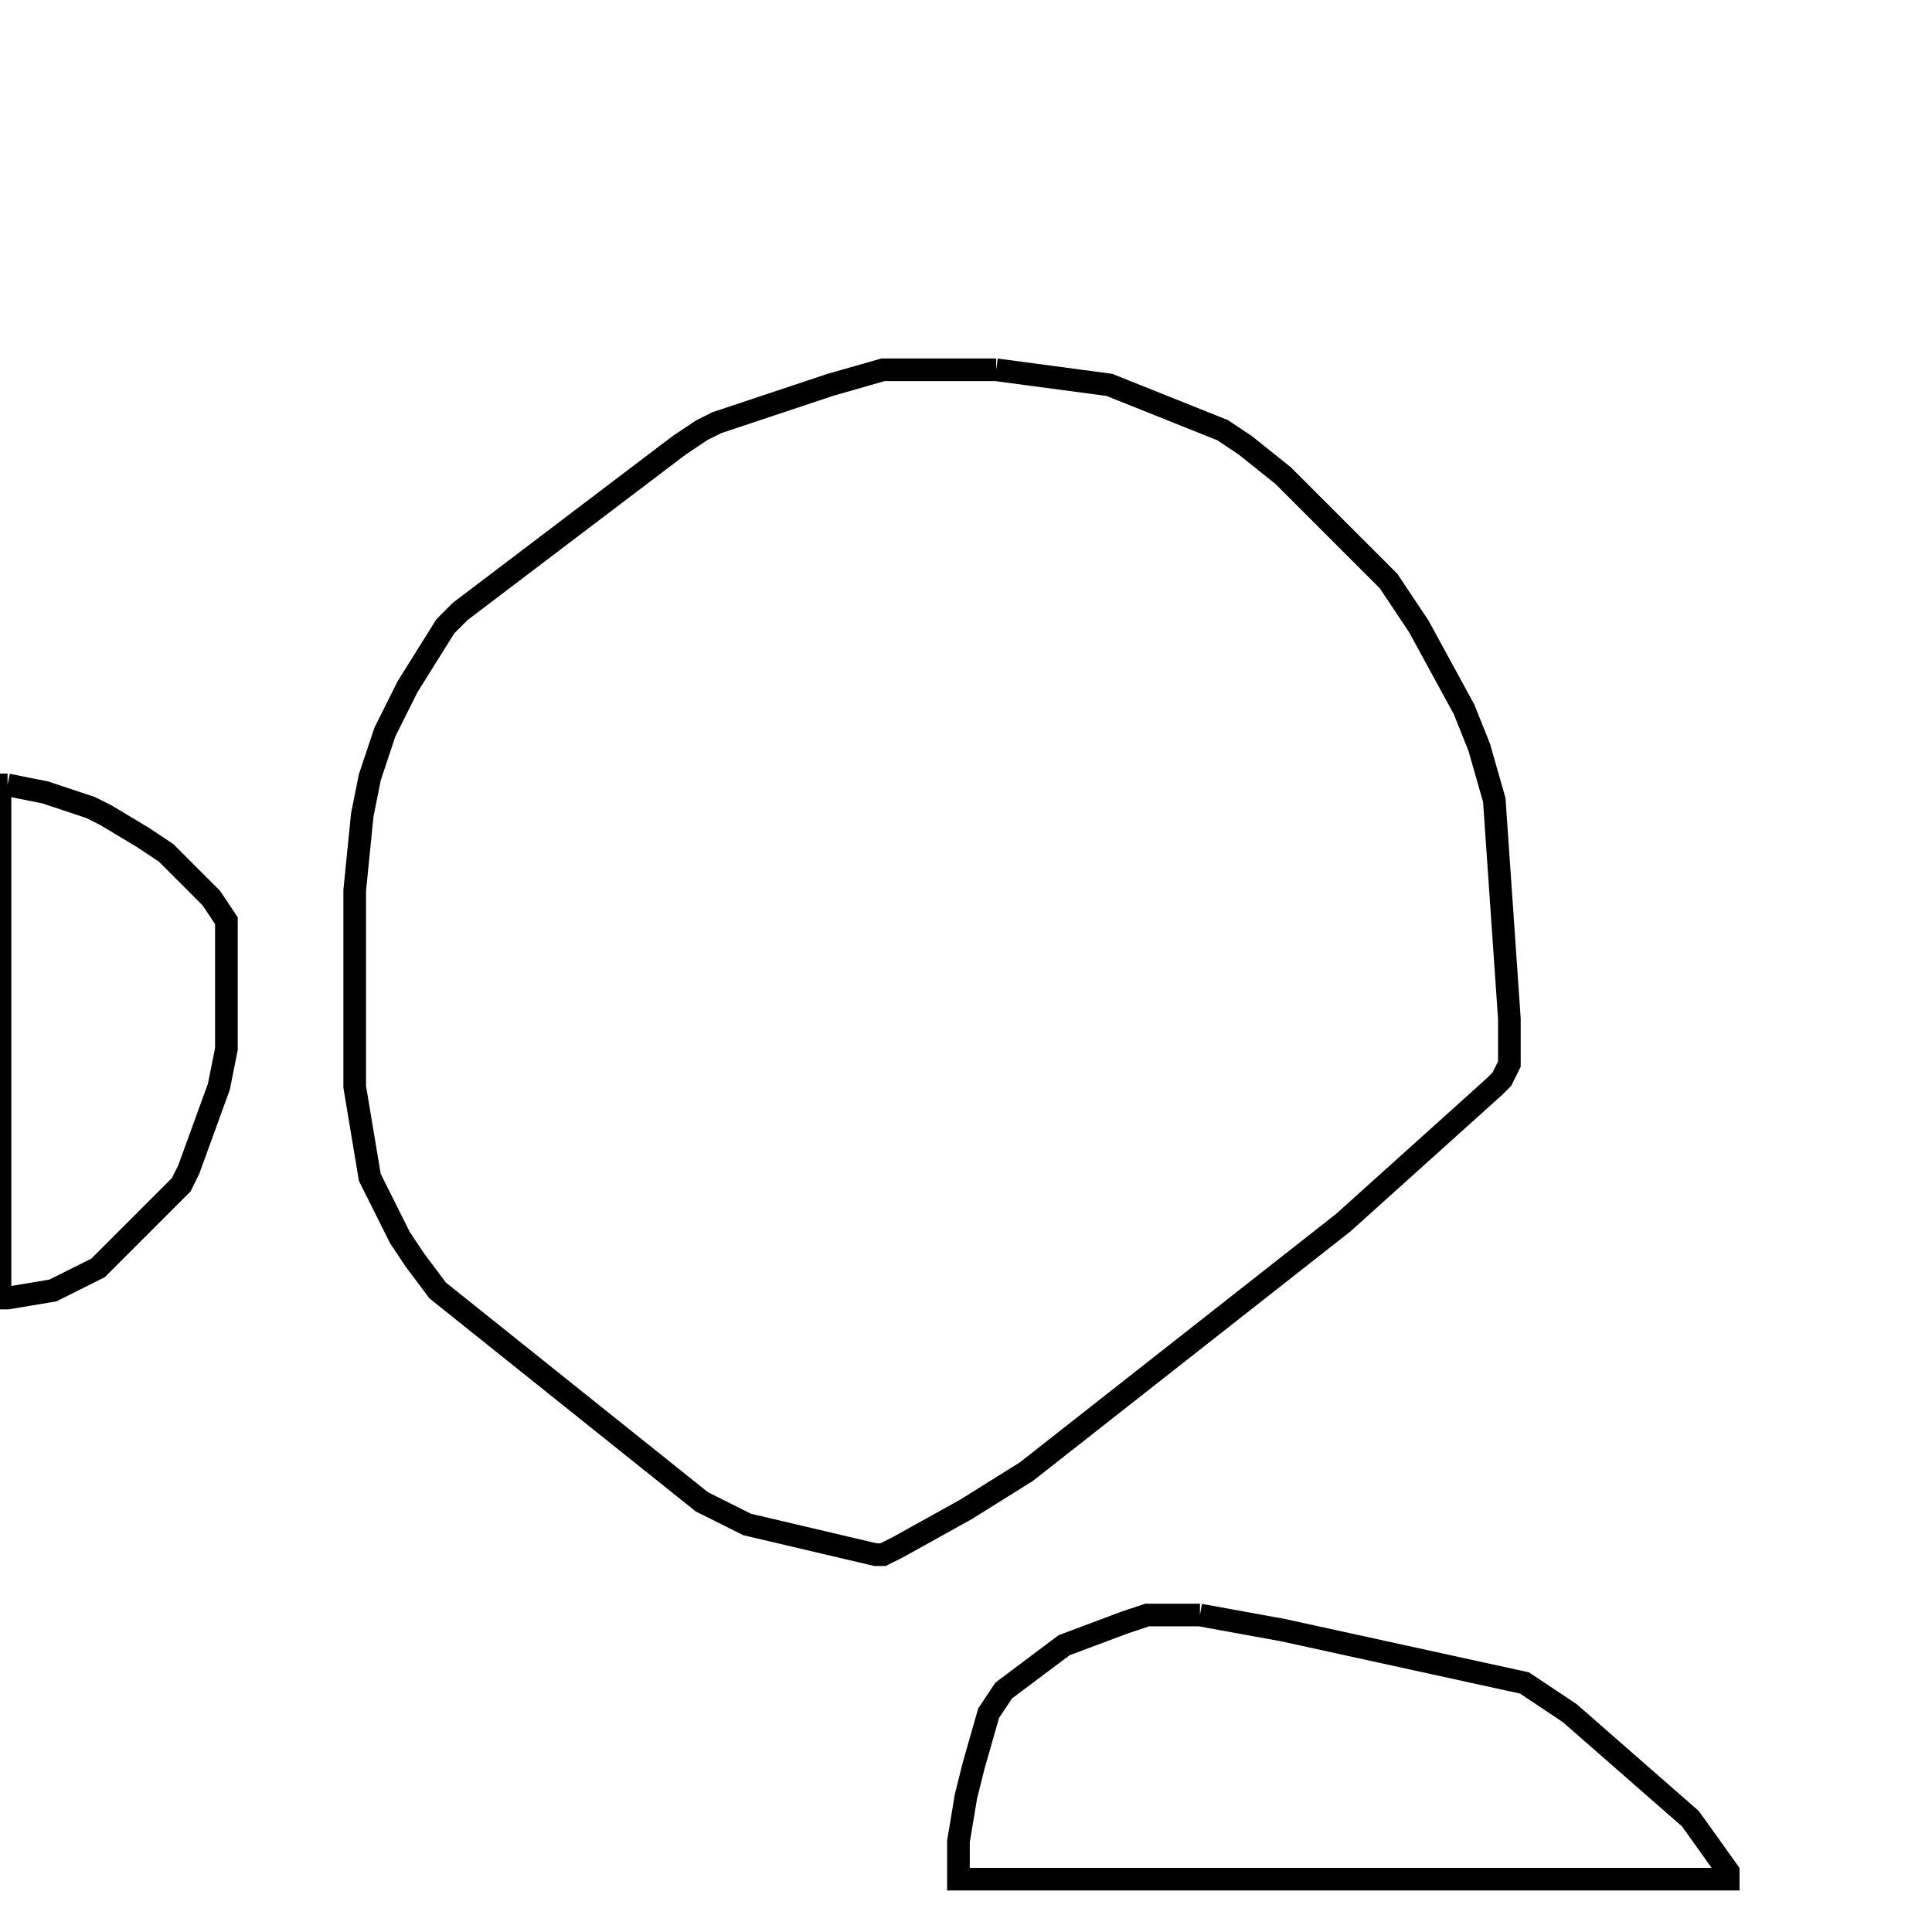 <svg width="256" height="256" xmlns="http://www.w3.org/2000/svg" fill-opacity="0" stroke="black" stroke-width="3" ><path d="M132 49 147 51 162 57 165 59 170 63 184 77 188 83 194 94 196 99 198 106 200 135 200 141 199 143 198 144 178 162 136 195 128 200 119 205 117 206 116 206 99 202 93 199 58 171 55 167 53 164 49 156 47 144 47 118 48 108 49 103 51 97 54 91 59 83 61 81 90 59 93 57 95 56 110 51 117 49 132 49 "/><path d="M159 214 170 216 202 223 208 227 224 241 229 248 229 249 127 249 127 244 128 238 129 234 131 227 133 224 141 218 149 215 152 214 159 214 "/><path d="M1 104 6 105 12 107 14 108 19 111 22 113 28 119 30 122 30 139 29 144 25 155 24 157 13 168 7 171 1 172 0 172 0 104 1 104 "/></svg>